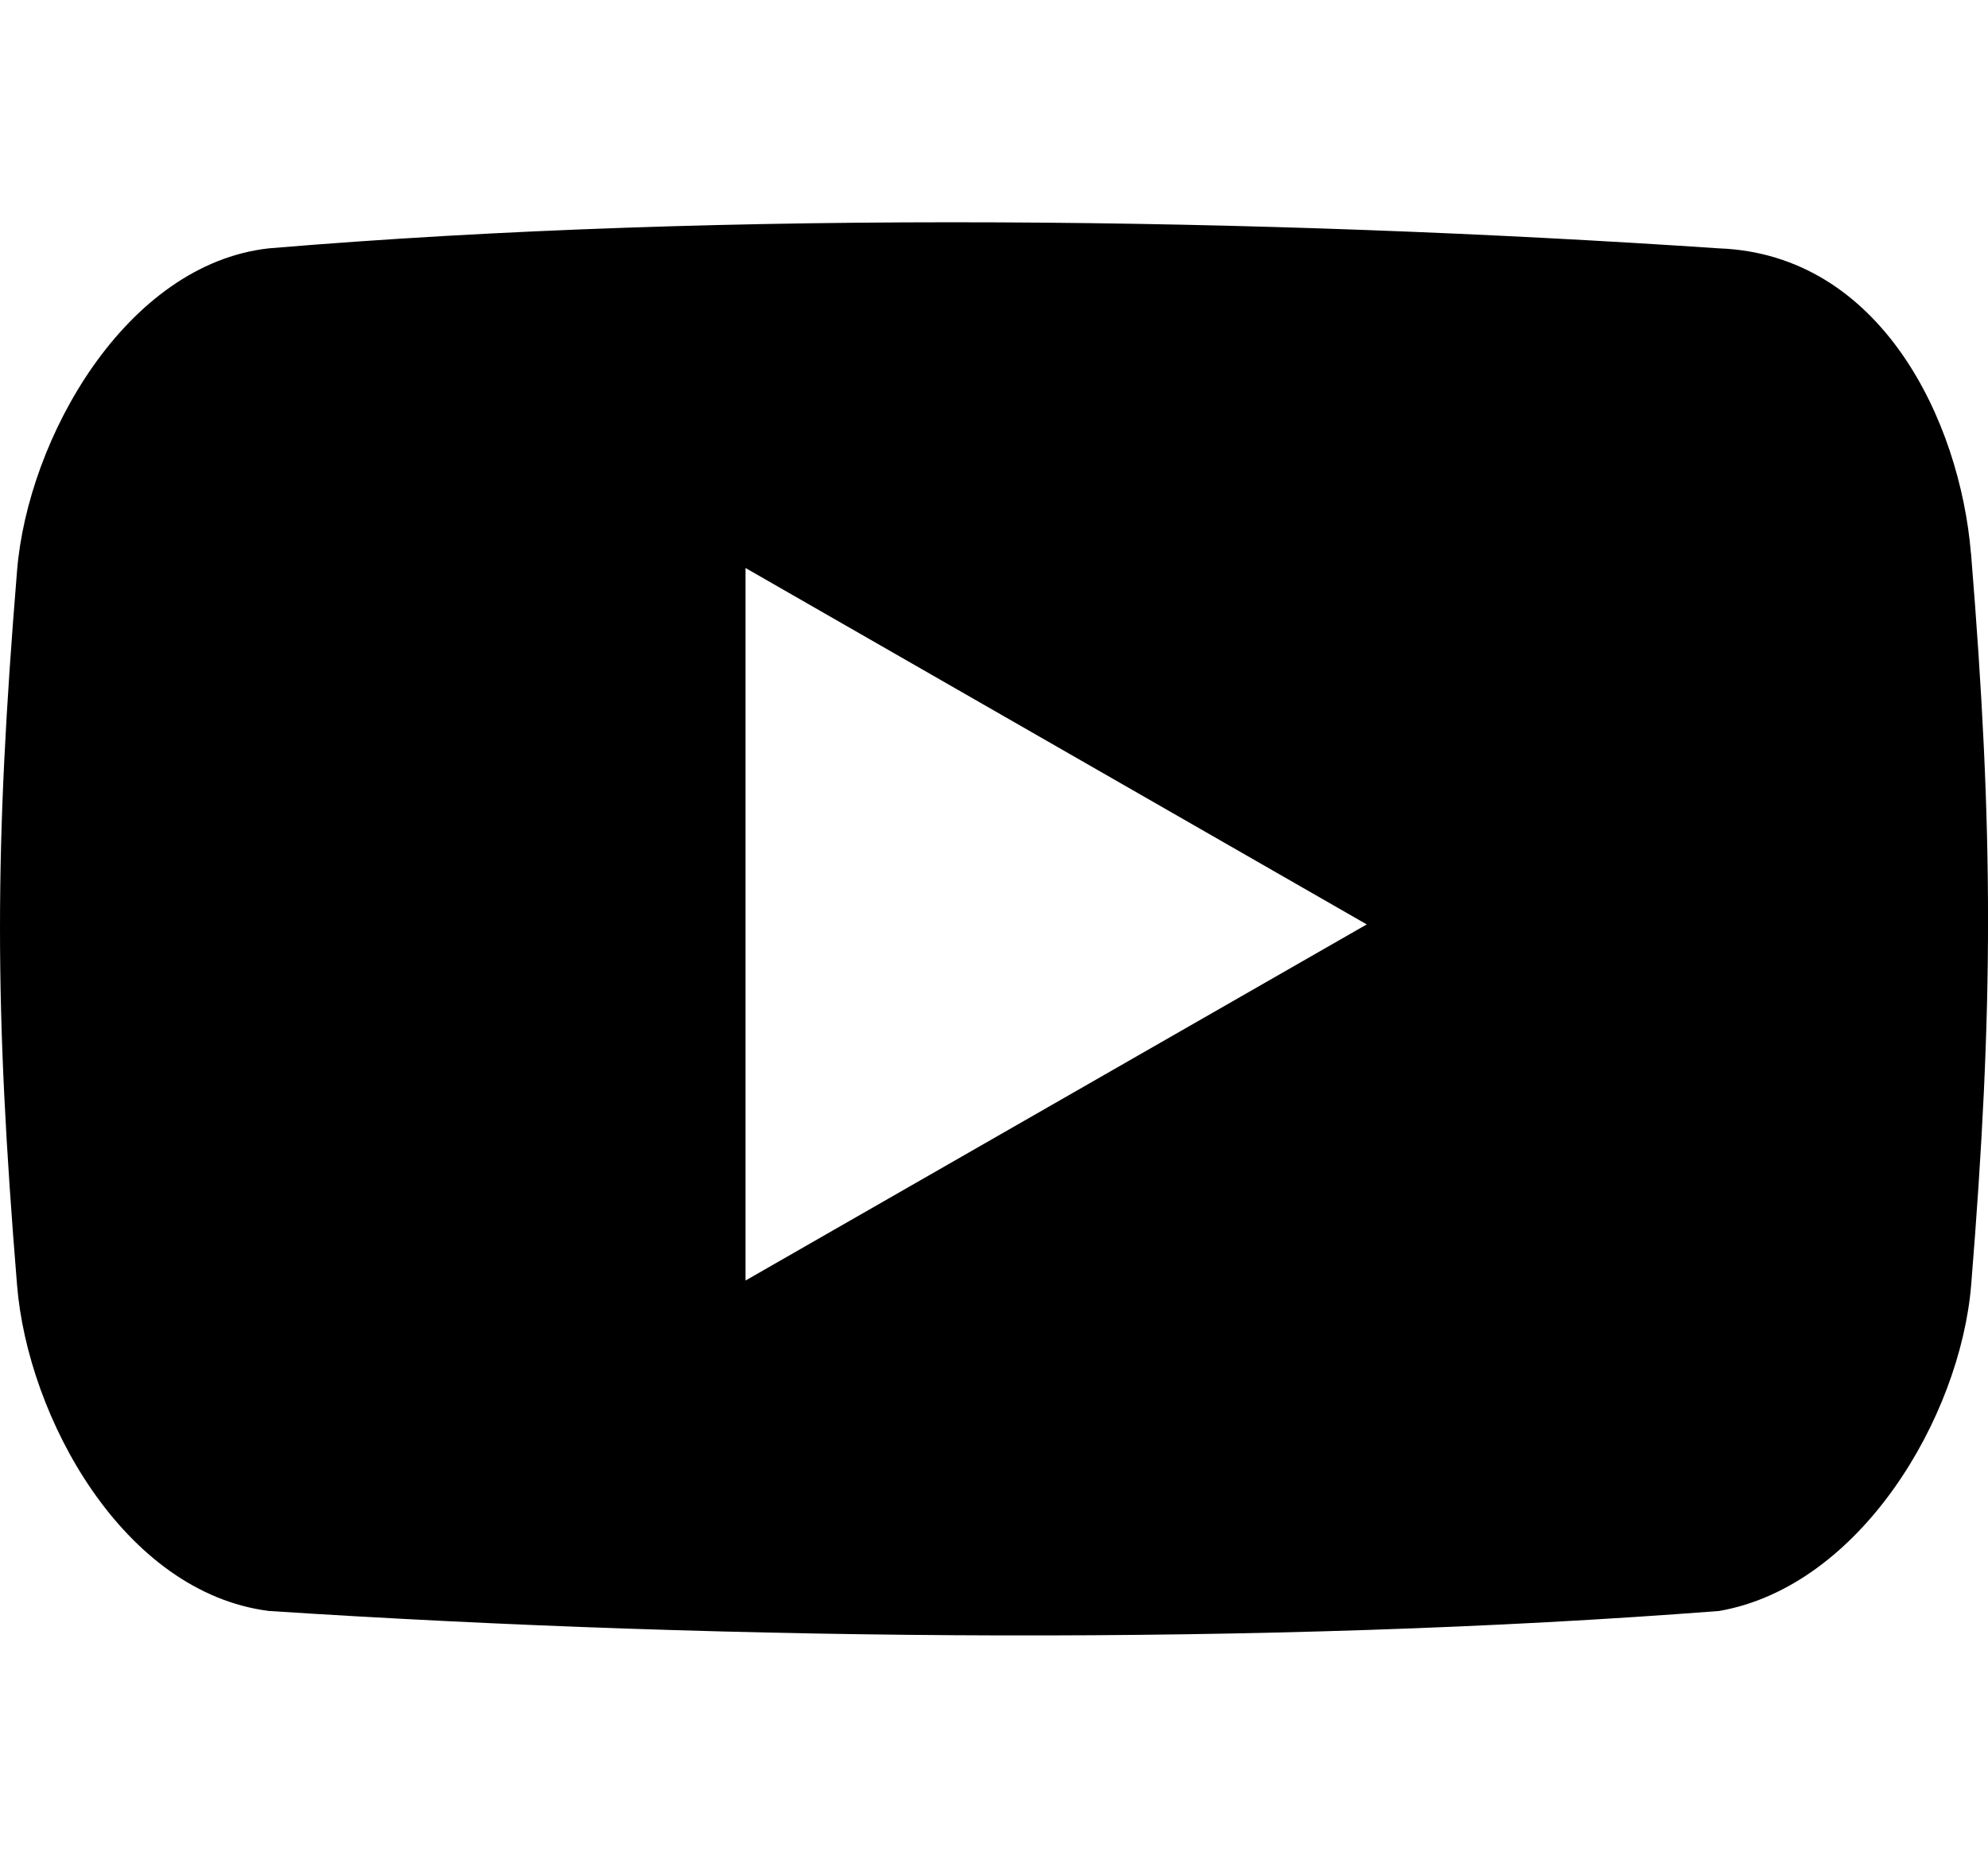 <svg xmlns="http://www.w3.org/2000/svg" width="28" height="26.083" viewBox="0 2.917 28 26.083"><path d="M27.76 10.713c-.154-1.864-1.266-4.214-3.55-4.298-6.378-.43-13.933-.546-20.425 0C1.77 6.64.39 9.095.24 10.958c-.32 3.915-.32 6.143 0 10.057.15 1.864 1.497 4.332 3.548 4.592 6.57.428 14.09.49 20.425 0 1.988-.346 3.397-2.728 3.55-4.592.317-3.915.317-6.387-.002-10.302zM10.5 20.953V10.917l8.75 5.02-8.75 5.016z"/></svg>